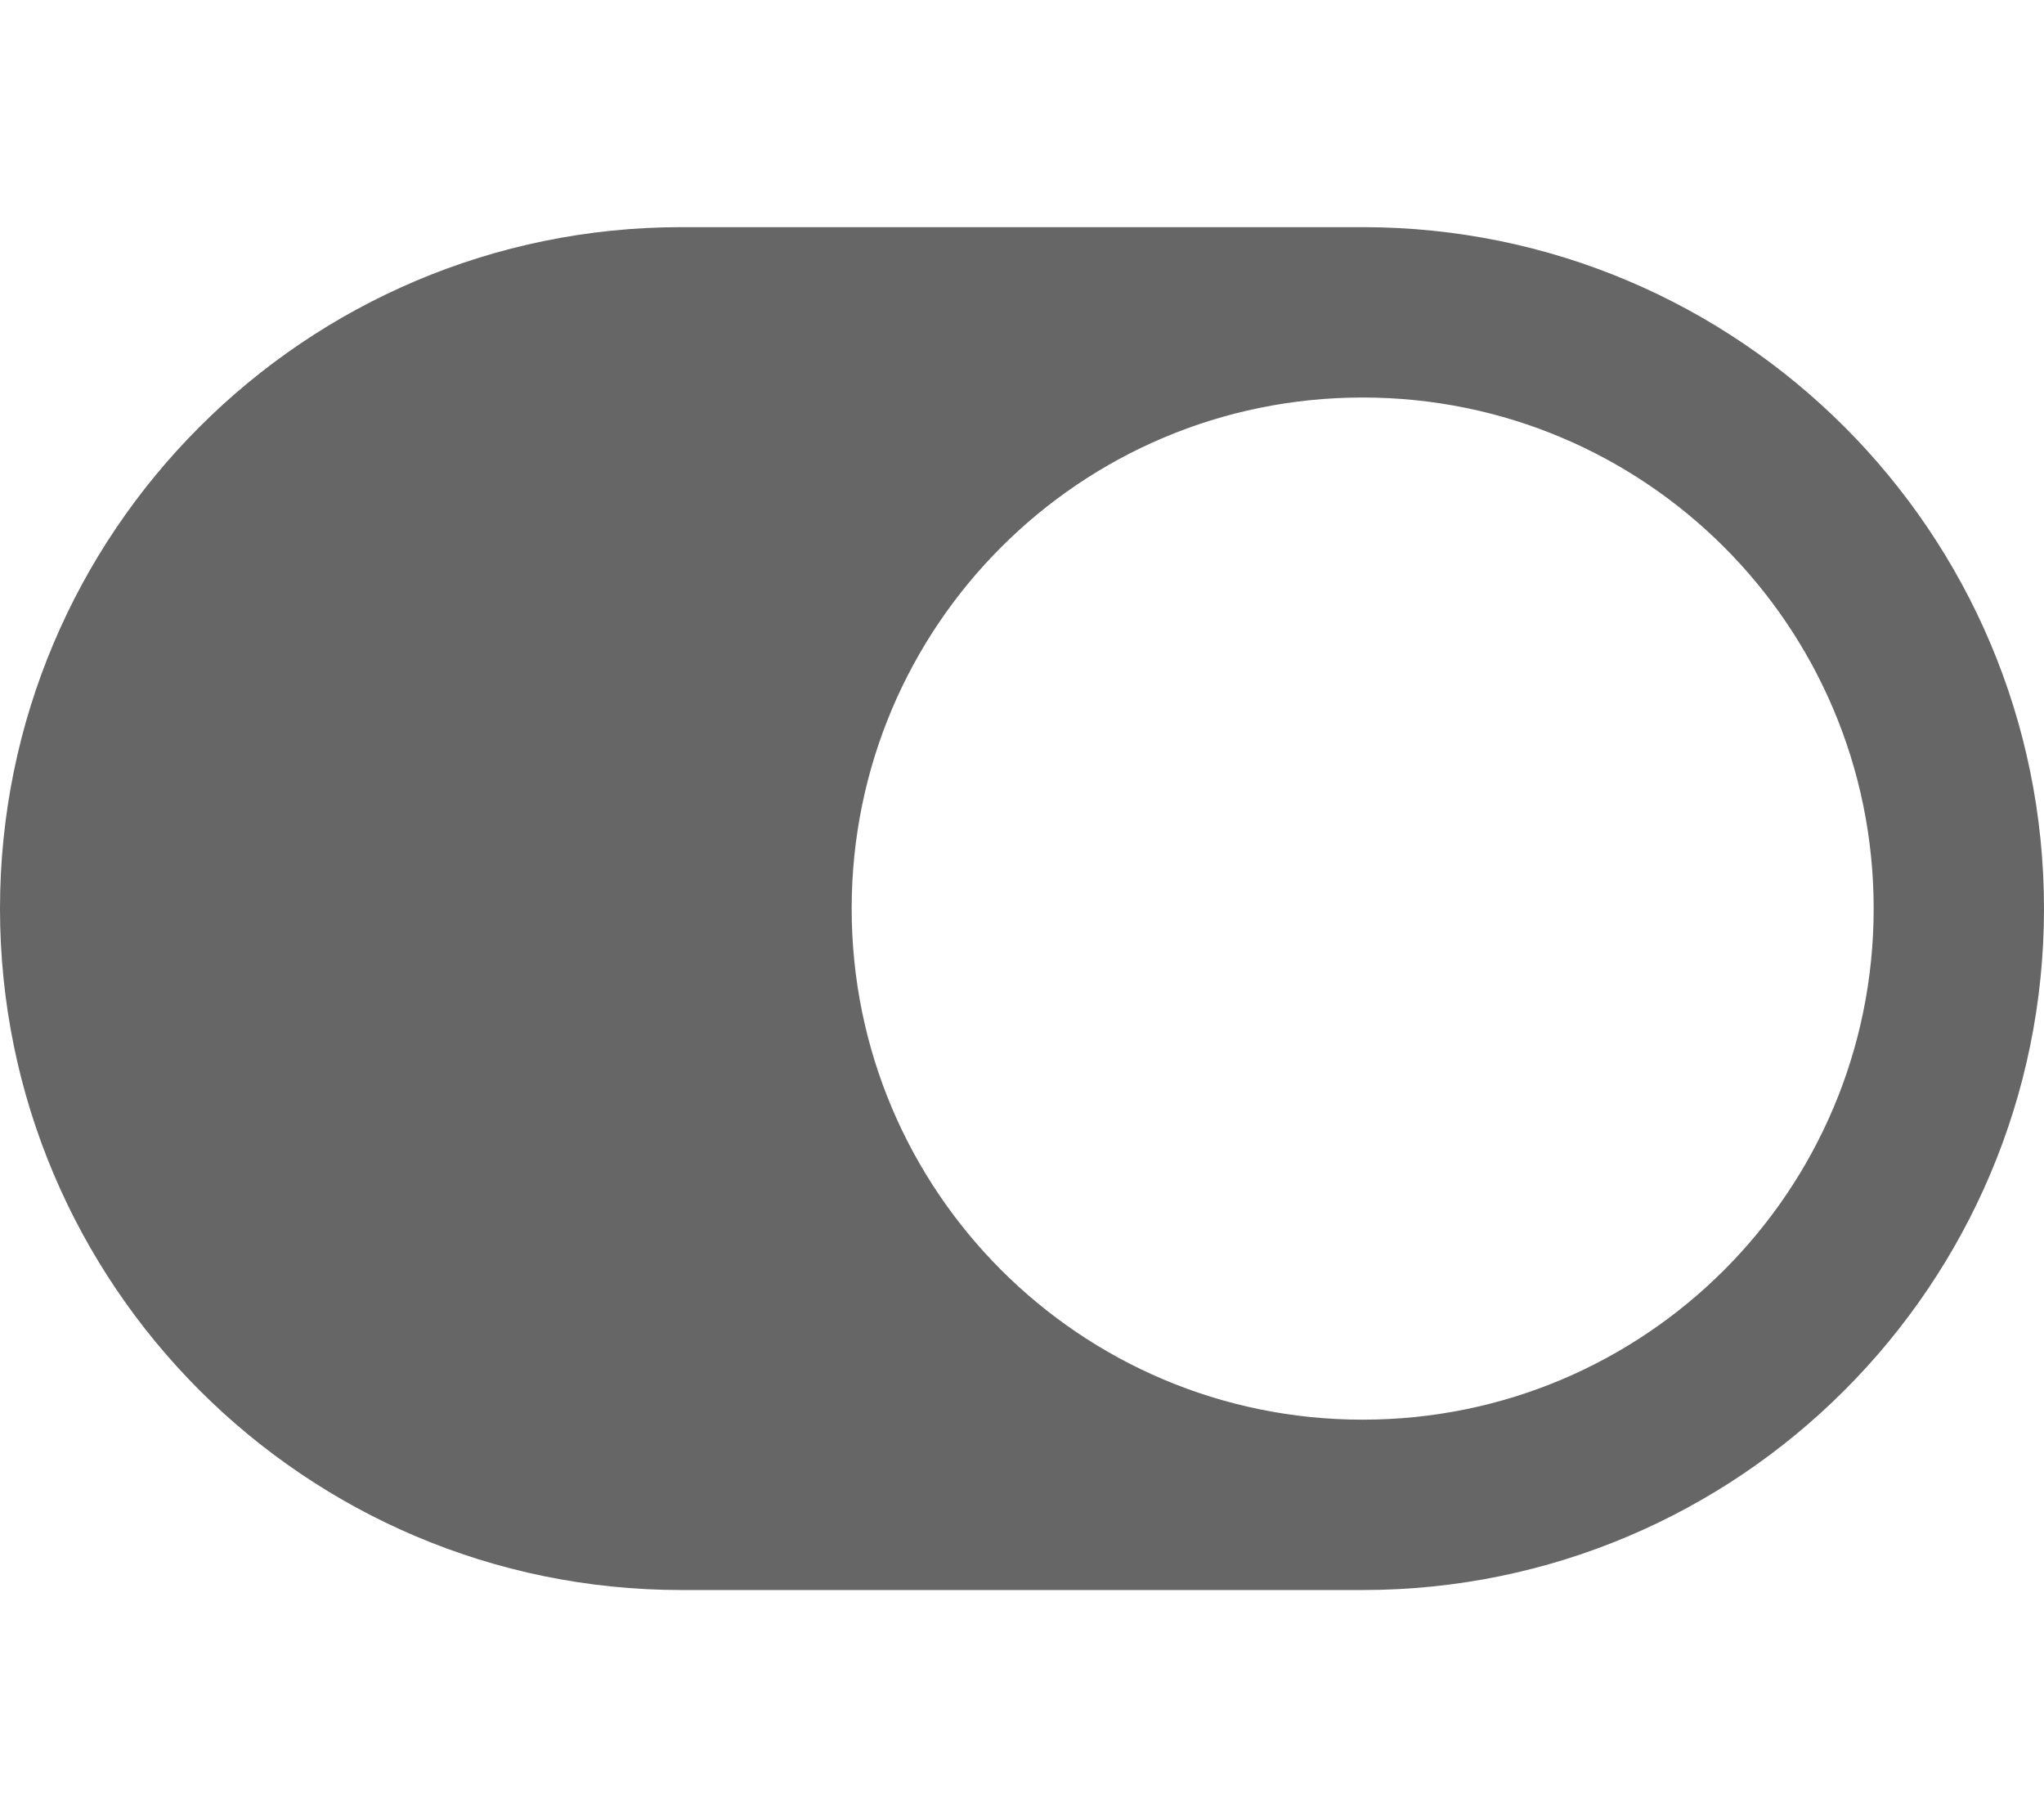 <svg aria-hidden="true" focusable="false" data-prefix="far" data-icon="toggle-on" role="img" xmlns="http://www.w3.org/2000/svg" viewBox="0 0 576 512" class="svg-inline--fa fa-toggle-on fa-w-18 fa-2x"><path fill="#666" d="M384 64H192C86 64 0 150 0 256s86 192 192 192h192c106 0 192-86 192-192S490 64 384 64zm0 336c-79.6 0-144-64.4-144-144s64.4-144 144-144 144 64.4 144 144-64.4 144-144 144z" class=""></path></svg>